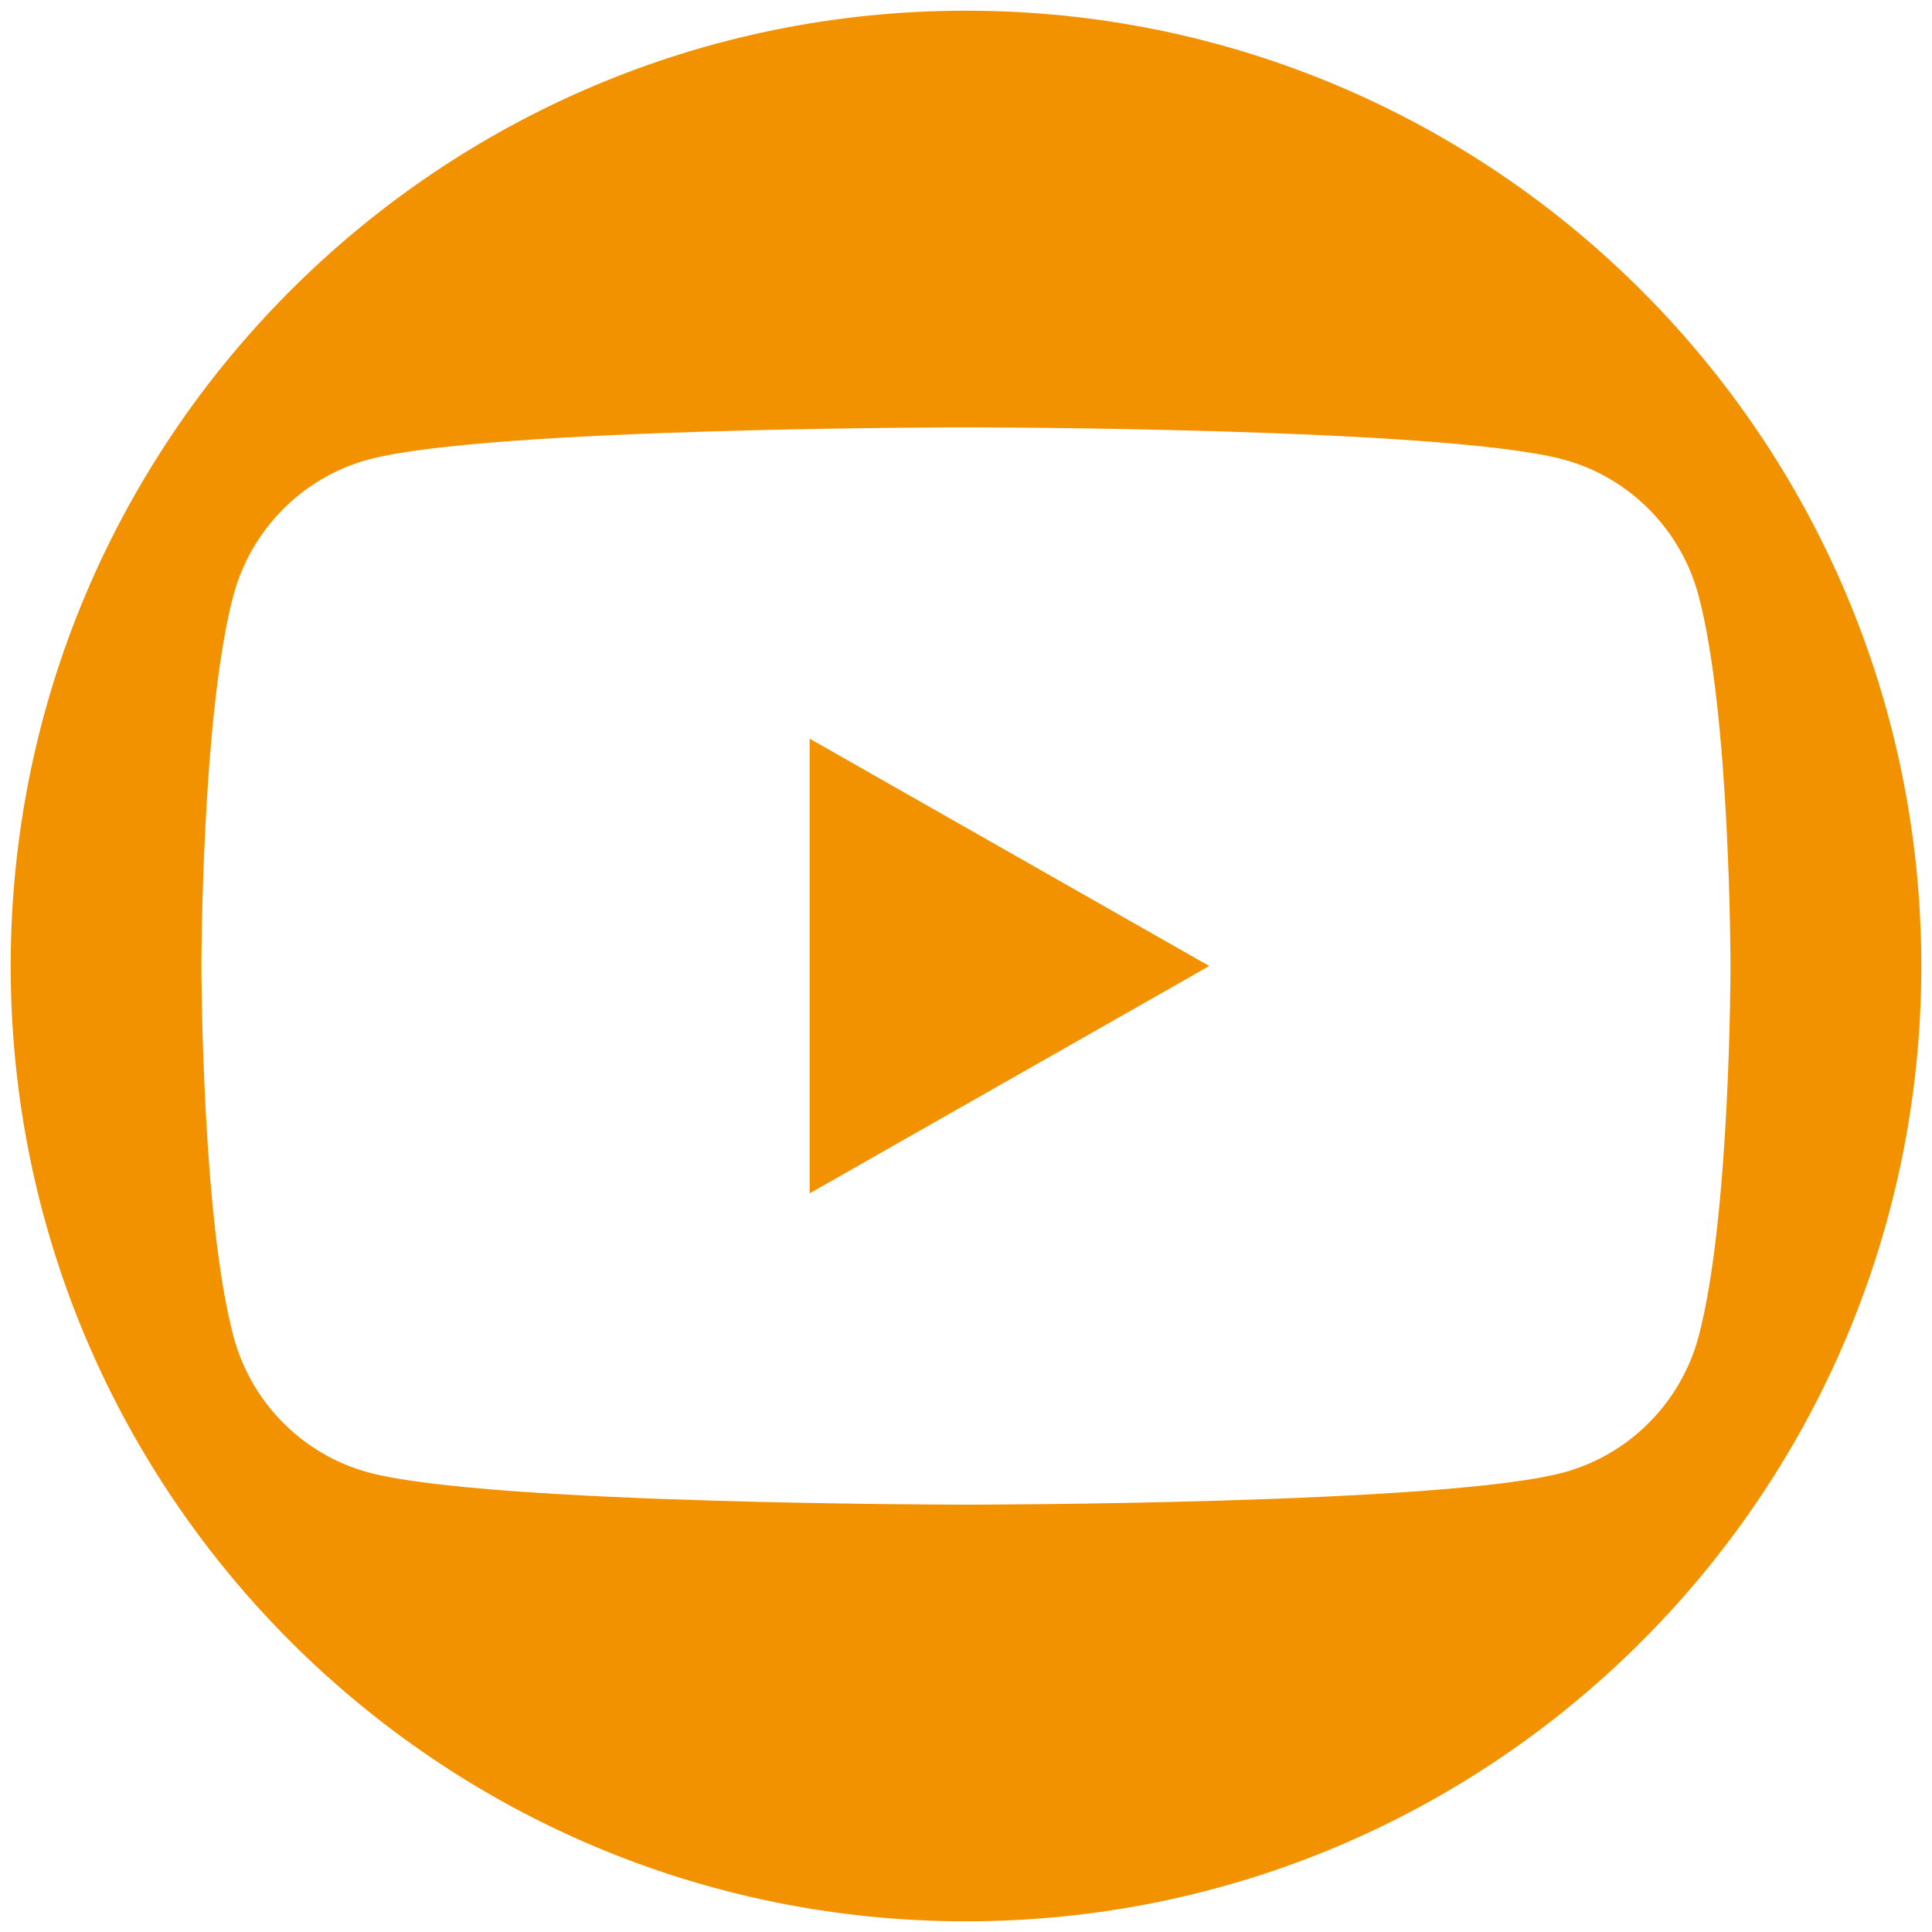 <?xml version="1.0" encoding="utf-8"?>
<!-- Generator: Adobe Illustrator 25.0.0, SVG Export Plug-In . SVG Version: 6.00 Build 0)  -->
<svg version="1.1" id="Calque_1" xmlns="http://www.w3.org/2000/svg" xmlns:xlink="http://www.w3.org/1999/xlink" x="0px" y="0px"
	 viewBox="0 0 300 300" style="enable-background:new 0 0 300 300;" xml:space="preserve">
<style type="text/css">
	.st0{fill:#F39200;}
</style>
<g>
	<g>
		<path class="st0" d="M150,1.66C68.08,1.66,1.66,68.08,1.66,150v0c0,81.92,66.41,148.34,148.34,148.34
			c81.92,0,148.34-66.41,148.34-148.34v0C298.34,68.08,231.92,1.66,150,1.66z M263.76,207.52c-2.73,10.28-10.78,18.38-20.99,21.13
			c-18.52,4.99-92.76,4.99-92.76,4.99s-74.25,0-92.76-4.99c-10.22-2.75-18.26-10.85-20.99-21.13C31.28,188.88,31.28,150,31.28,150
			s0-38.88,4.96-57.52C38.98,82.2,47.02,74.1,57.24,71.35C75.75,66.36,150,66.36,150,66.36s74.25,0,92.76,4.99
			c10.22,2.75,18.26,10.85,20.99,21.13c4.96,18.64,4.96,57.52,4.96,57.52S268.72,188.88,263.76,207.52z"/>
		<polygon class="st0" points="125.72,185.3 187.77,150 125.72,114.7 		"/>
	</g>
</g>
</svg>
